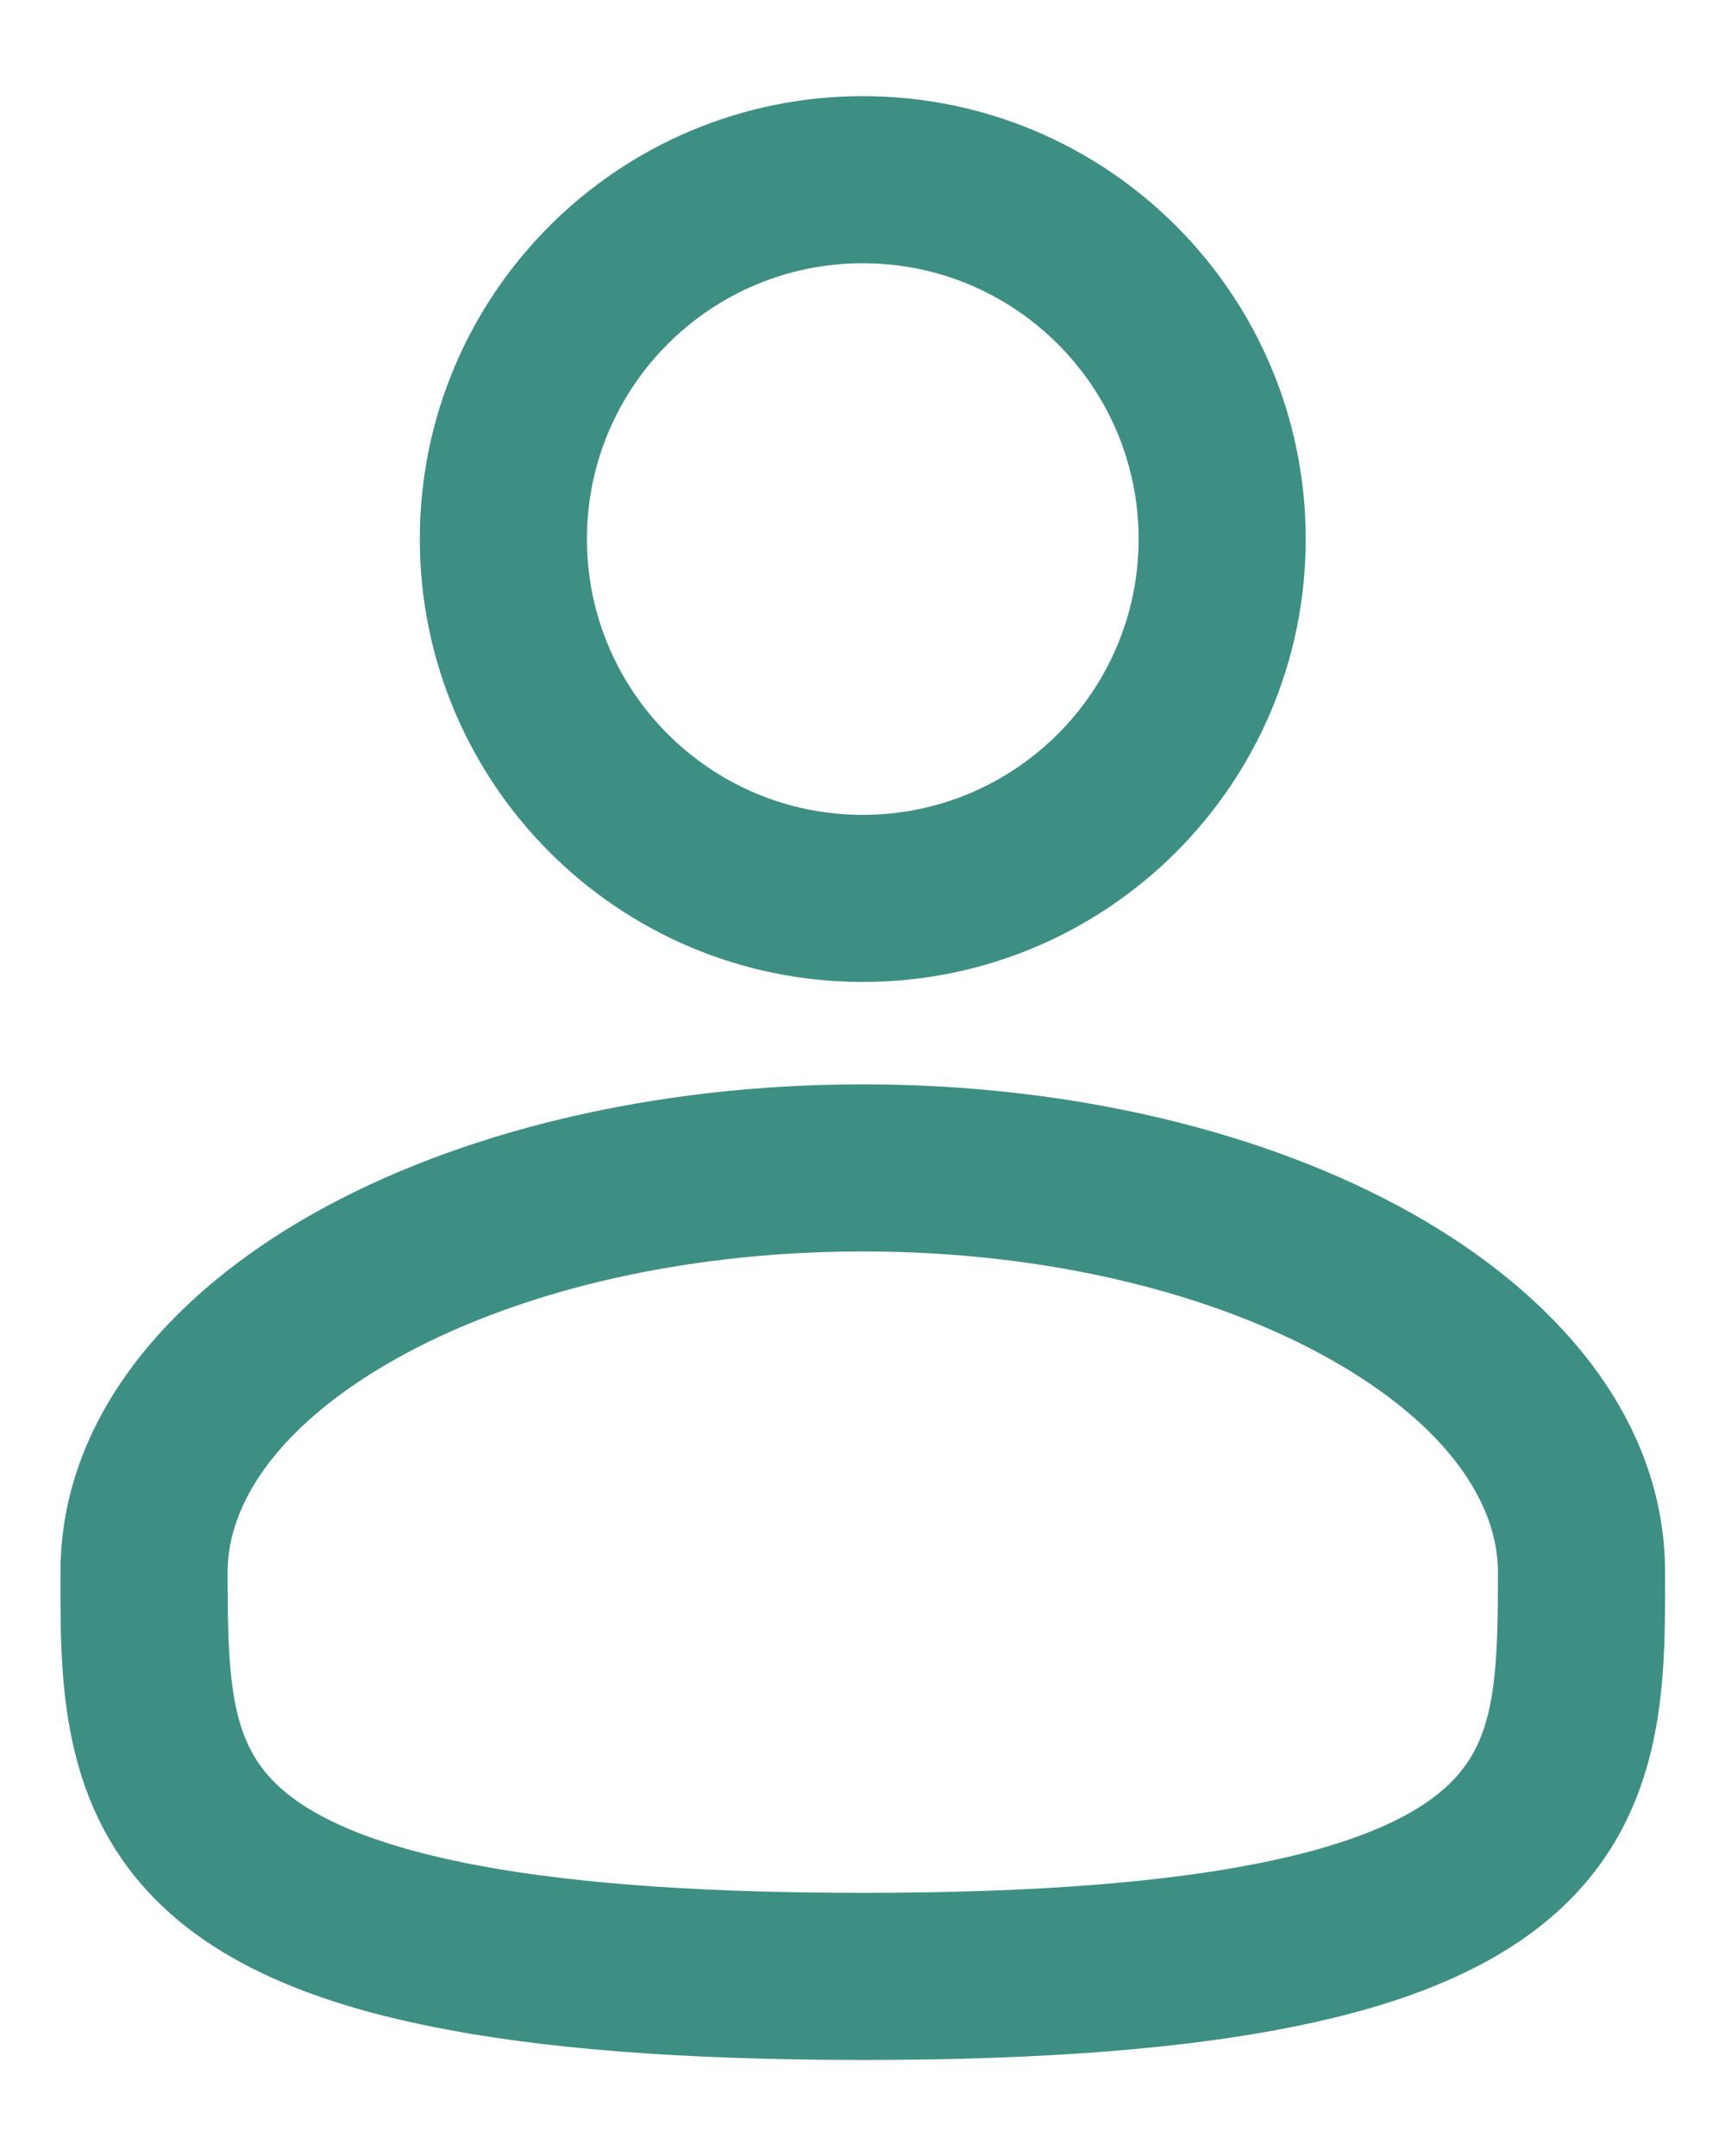 <svg width="16" height="20" viewBox="0 0 16 20" fill="none" xmlns="http://www.w3.org/2000/svg">
<path fill-rule="evenodd" clip-rule="evenodd" d="M8.003 1.042C5.817 1.042 4.044 2.814 4.044 5C4.044 7.186 5.817 8.959 8.003 8.959C10.189 8.959 11.961 7.186 11.961 5C11.961 2.814 10.189 1.042 8.003 1.042ZM5.294 5C5.294 3.505 6.507 2.292 8.003 2.292C9.498 2.292 10.711 3.505 10.711 5C10.711 6.496 9.498 7.709 8.003 7.709C6.507 7.709 5.294 6.496 5.294 5Z" fill="#3D8F84"/>
<path fill-rule="evenodd" clip-rule="evenodd" d="M8.003 10.209C6.075 10.209 4.298 10.647 2.982 11.387C1.686 12.117 0.711 13.222 0.711 14.584L0.711 14.669C0.71 15.637 0.709 16.852 1.775 17.72C2.299 18.147 3.033 18.451 4.025 18.651C5.019 18.853 6.315 18.959 8.003 18.959C9.691 18.959 10.987 18.853 11.981 18.651C12.972 18.451 13.706 18.147 14.231 17.72C15.297 16.852 15.295 15.637 15.294 14.669L15.294 14.584C15.294 13.222 14.32 12.117 13.023 11.387C11.707 10.647 9.931 10.209 8.003 10.209ZM1.961 14.584C1.961 13.874 2.479 13.105 3.595 12.477C4.692 11.86 6.249 11.459 8.003 11.459C9.757 11.459 11.314 11.86 12.41 12.477C13.527 13.105 14.044 13.874 14.044 14.584C14.044 15.674 14.011 16.287 13.441 16.751C13.133 17.002 12.616 17.247 11.733 17.426C10.852 17.605 9.648 17.709 8.003 17.709C6.358 17.709 5.153 17.605 4.273 17.426C3.389 17.247 2.873 17.002 2.564 16.751C1.995 16.287 1.961 15.674 1.961 14.584Z" fill="#3D8F84"/>
<path fill-rule="evenodd" clip-rule="evenodd" d="M8.003 1.042C5.817 1.042 4.044 2.814 4.044 5C4.044 7.186 5.817 8.959 8.003 8.959C10.189 8.959 11.961 7.186 11.961 5C11.961 2.814 10.189 1.042 8.003 1.042ZM5.294 5C5.294 3.505 6.507 2.292 8.003 2.292C9.498 2.292 10.711 3.505 10.711 5C10.711 6.496 9.498 7.709 8.003 7.709C6.507 7.709 5.294 6.496 5.294 5Z" stroke="#3D8F84" stroke-width="0.3"/>
<path fill-rule="evenodd" clip-rule="evenodd" d="M8.003 10.209C6.075 10.209 4.298 10.647 2.982 11.387C1.686 12.117 0.711 13.222 0.711 14.584L0.711 14.669C0.71 15.637 0.709 16.852 1.775 17.72C2.299 18.147 3.033 18.451 4.025 18.651C5.019 18.853 6.315 18.959 8.003 18.959C9.691 18.959 10.987 18.853 11.981 18.651C12.972 18.451 13.706 18.147 14.231 17.72C15.297 16.852 15.295 15.637 15.294 14.669L15.294 14.584C15.294 13.222 14.32 12.117 13.023 11.387C11.707 10.647 9.931 10.209 8.003 10.209ZM1.961 14.584C1.961 13.874 2.479 13.105 3.595 12.477C4.692 11.86 6.249 11.459 8.003 11.459C9.757 11.459 11.314 11.86 12.41 12.477C13.527 13.105 14.044 13.874 14.044 14.584C14.044 15.674 14.011 16.287 13.441 16.751C13.133 17.002 12.616 17.247 11.733 17.426C10.852 17.605 9.648 17.709 8.003 17.709C6.358 17.709 5.153 17.605 4.273 17.426C3.389 17.247 2.873 17.002 2.564 16.751C1.995 16.287 1.961 15.674 1.961 14.584Z" stroke="#3D8F84" stroke-width="0.3"/>
</svg>
